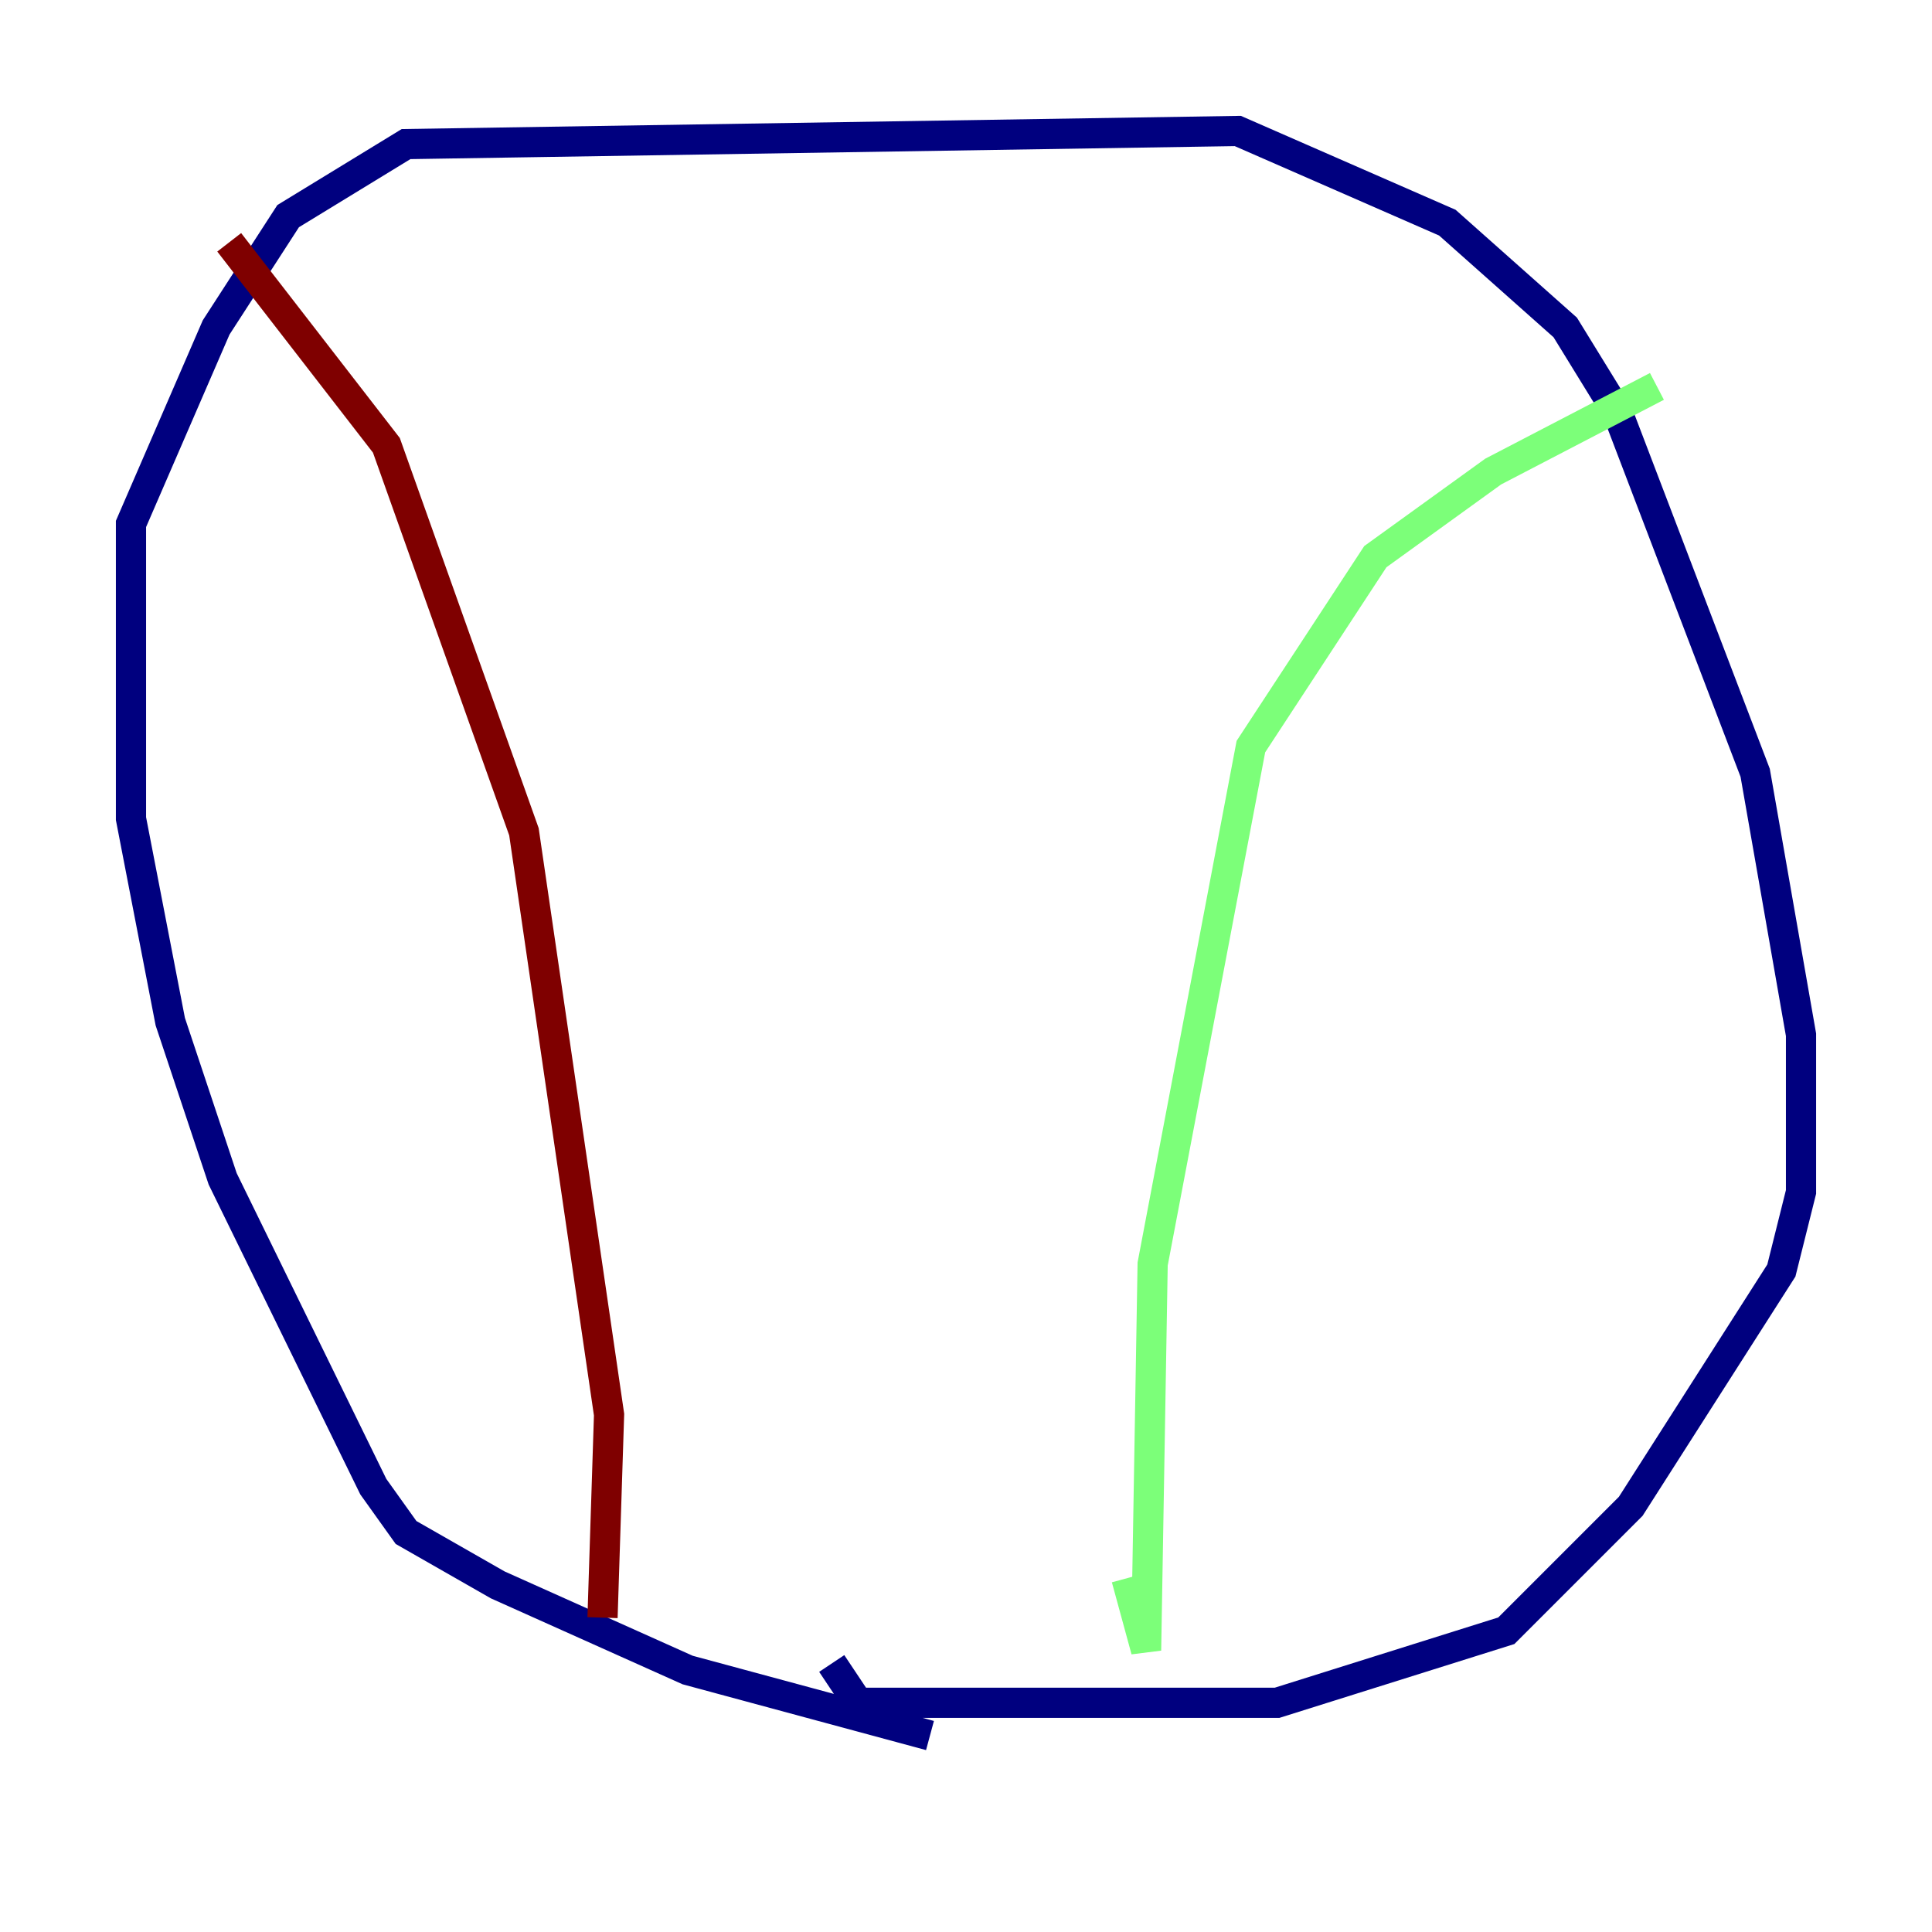 <?xml version="1.0" encoding="utf-8" ?>
<svg baseProfile="tiny" height="128" version="1.2" viewBox="0,0,128,128" width="128" xmlns="http://www.w3.org/2000/svg" xmlns:ev="http://www.w3.org/2001/xml-events" xmlns:xlink="http://www.w3.org/1999/xlink"><defs /><polyline fill="none" points="61.614,114.983 45.559,110.644 32.976,105.003 26.902,101.532 24.732,98.495 14.752,78.102 11.281,67.688 8.678,54.237 8.678,34.712 14.319,21.695 19.091,14.319 26.902,9.546 82.007,8.678 95.891,14.752 103.702,21.695 107.173,27.336 116.285,51.2 119.322,68.556 119.322,78.969 118.02,84.176 108.041,99.797 99.797,108.041 84.61,112.814 56.841,112.814 55.105,110.21" stroke="#00007f" stroke-width="2" /><polyline fill="none" points="109.776,25.6 98.929,31.241 91.119,36.881 82.875,49.464 76.366,83.742 75.932,109.342 74.63,104.57" stroke="#7cff79" stroke-width="2" /><polyline fill="none" points="15.186,16.054 25.6,29.505 34.712,55.105 40.352,93.722 39.919,107.173" stroke="#7f0000" stroke-width="2" /></svg>
